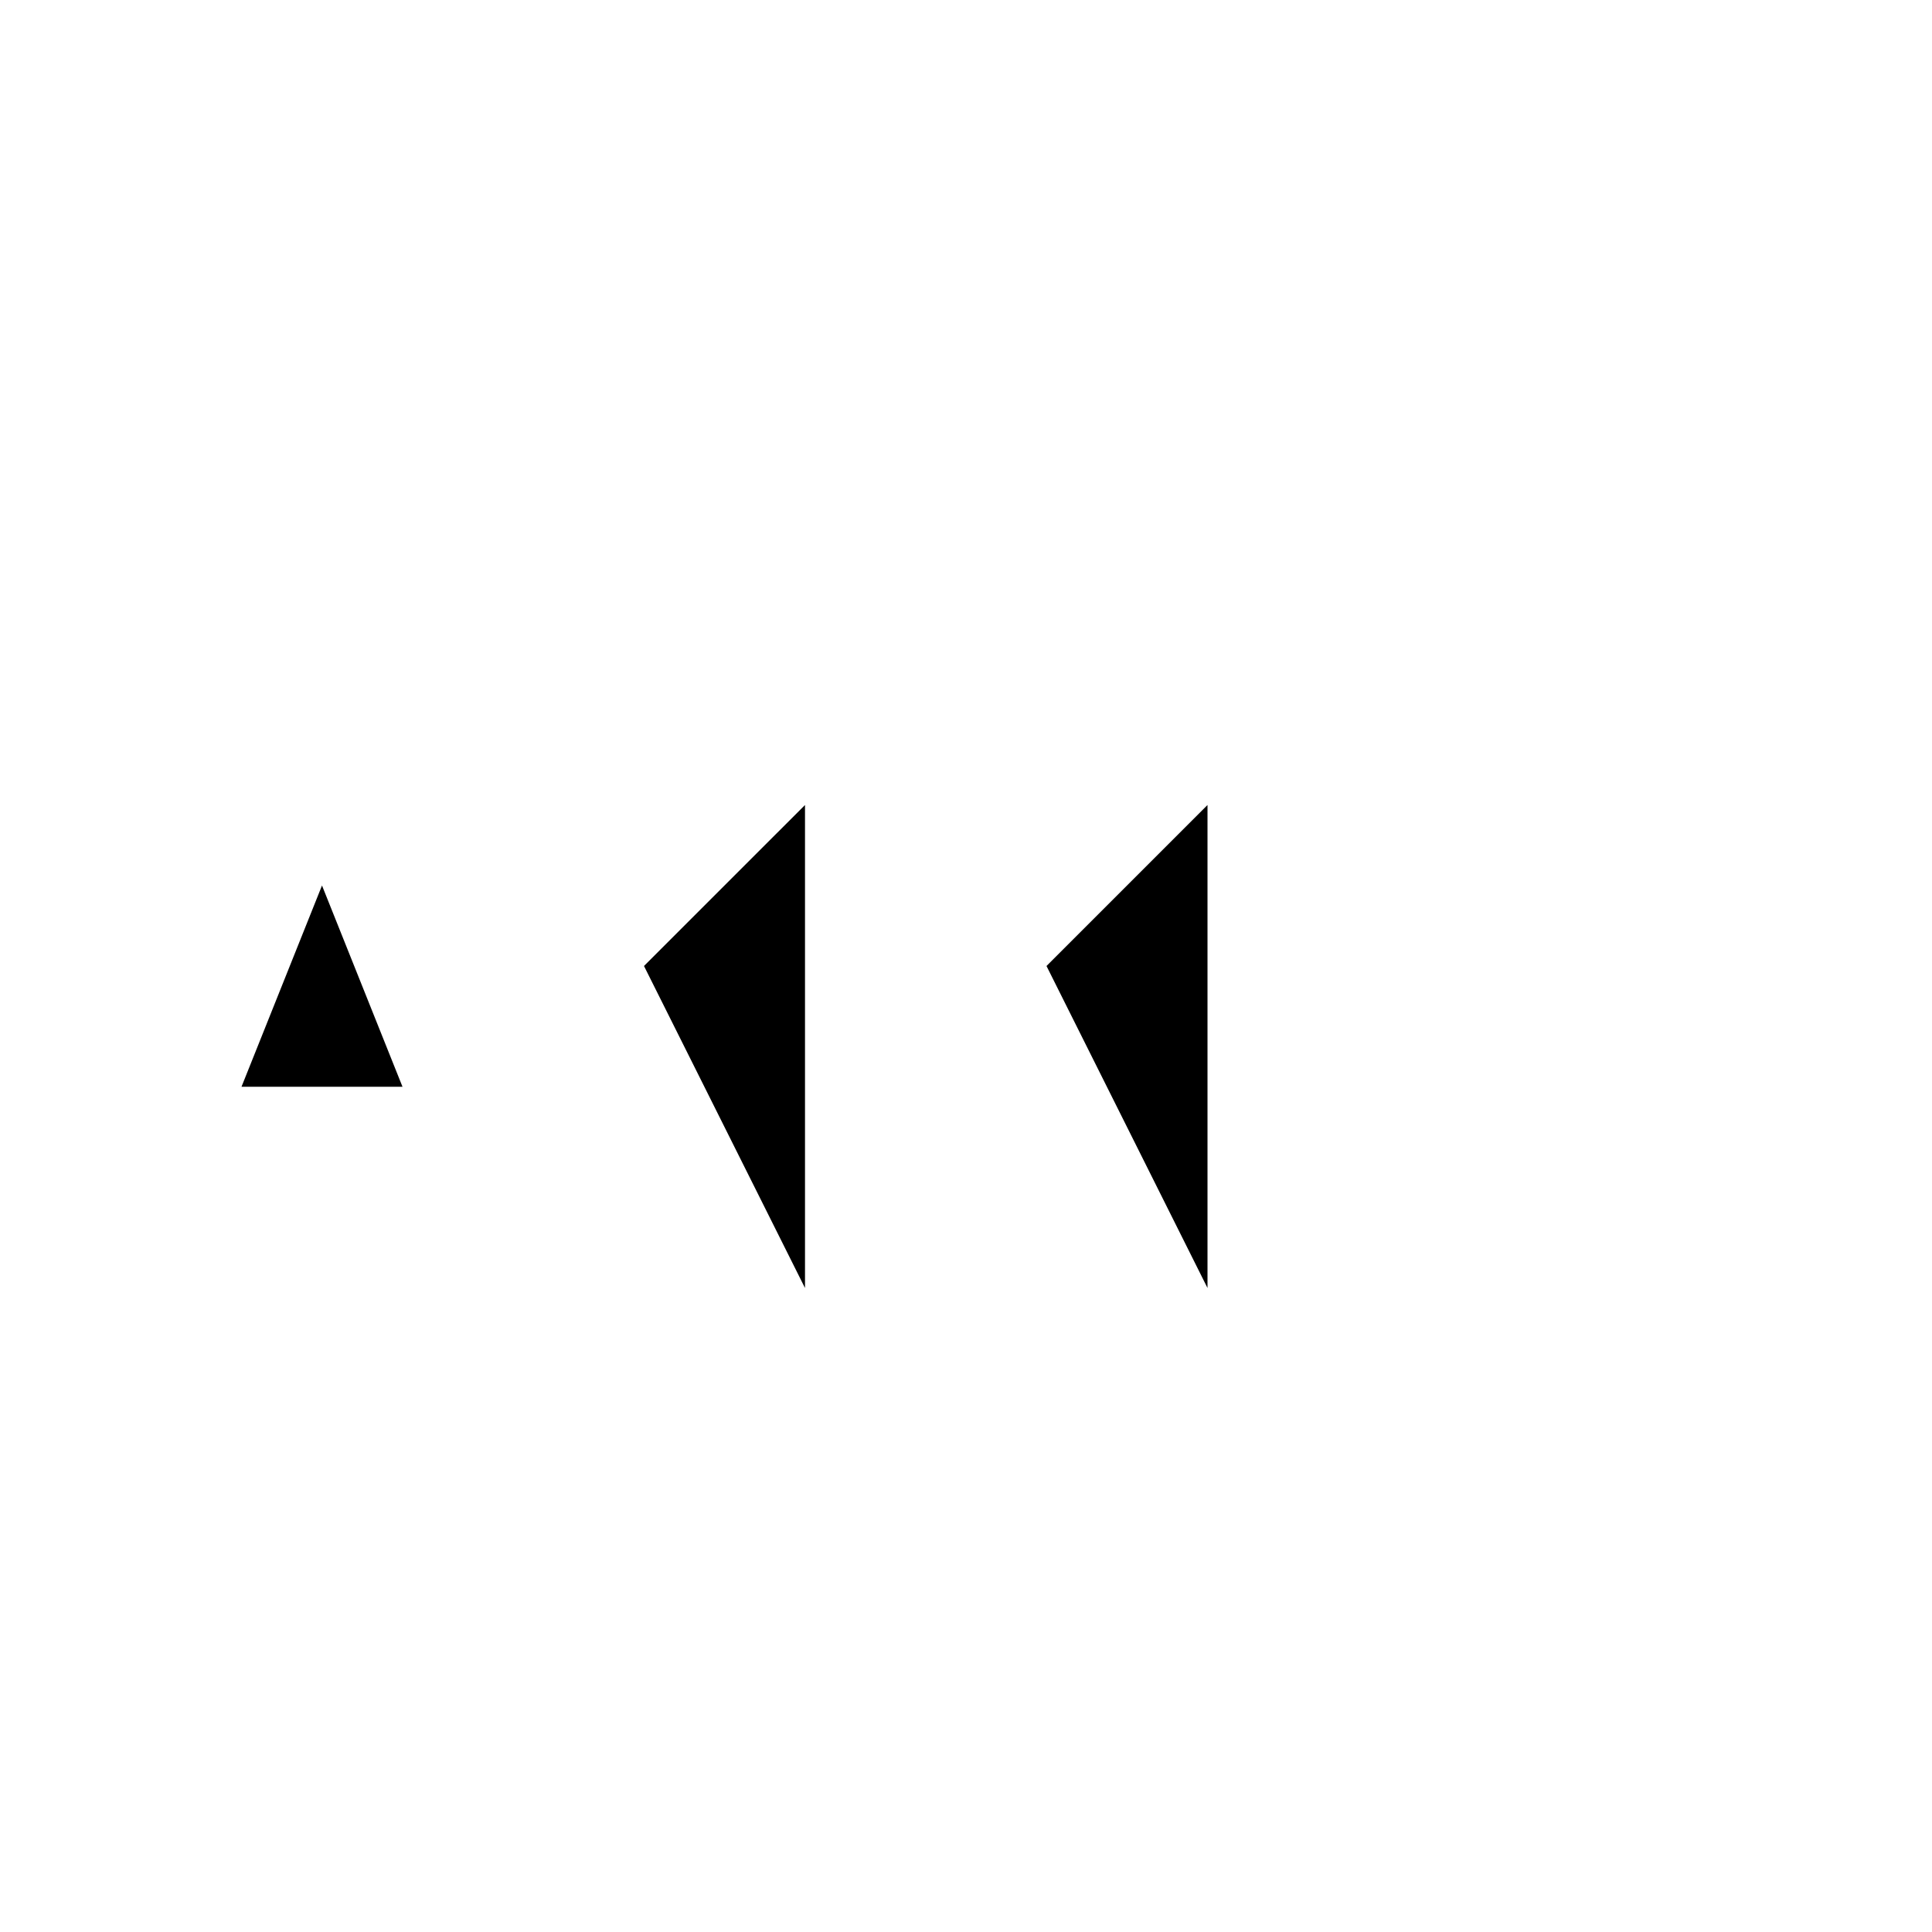 <svg width="24" height="24" viewBox="0 0 24 24" xmlns="http://www.w3.org/2000/svg" aria-labelledby="accessibilityIconTitle">
	<title id="accessibilityIconTitle">A11Y (accessibility)</title>
	<path d="M2 16L3 13.5M6 16L5 13.5M3 13.5L4 11L5 13.5M3 13.5H5"/>
	<path d="M20 12L22 9M20 12L18 9M20 12L20 16"/>
	<path d="M8 12L10 10V16"/>
	<path d="M13 12L15 10V16"/>
</svg>